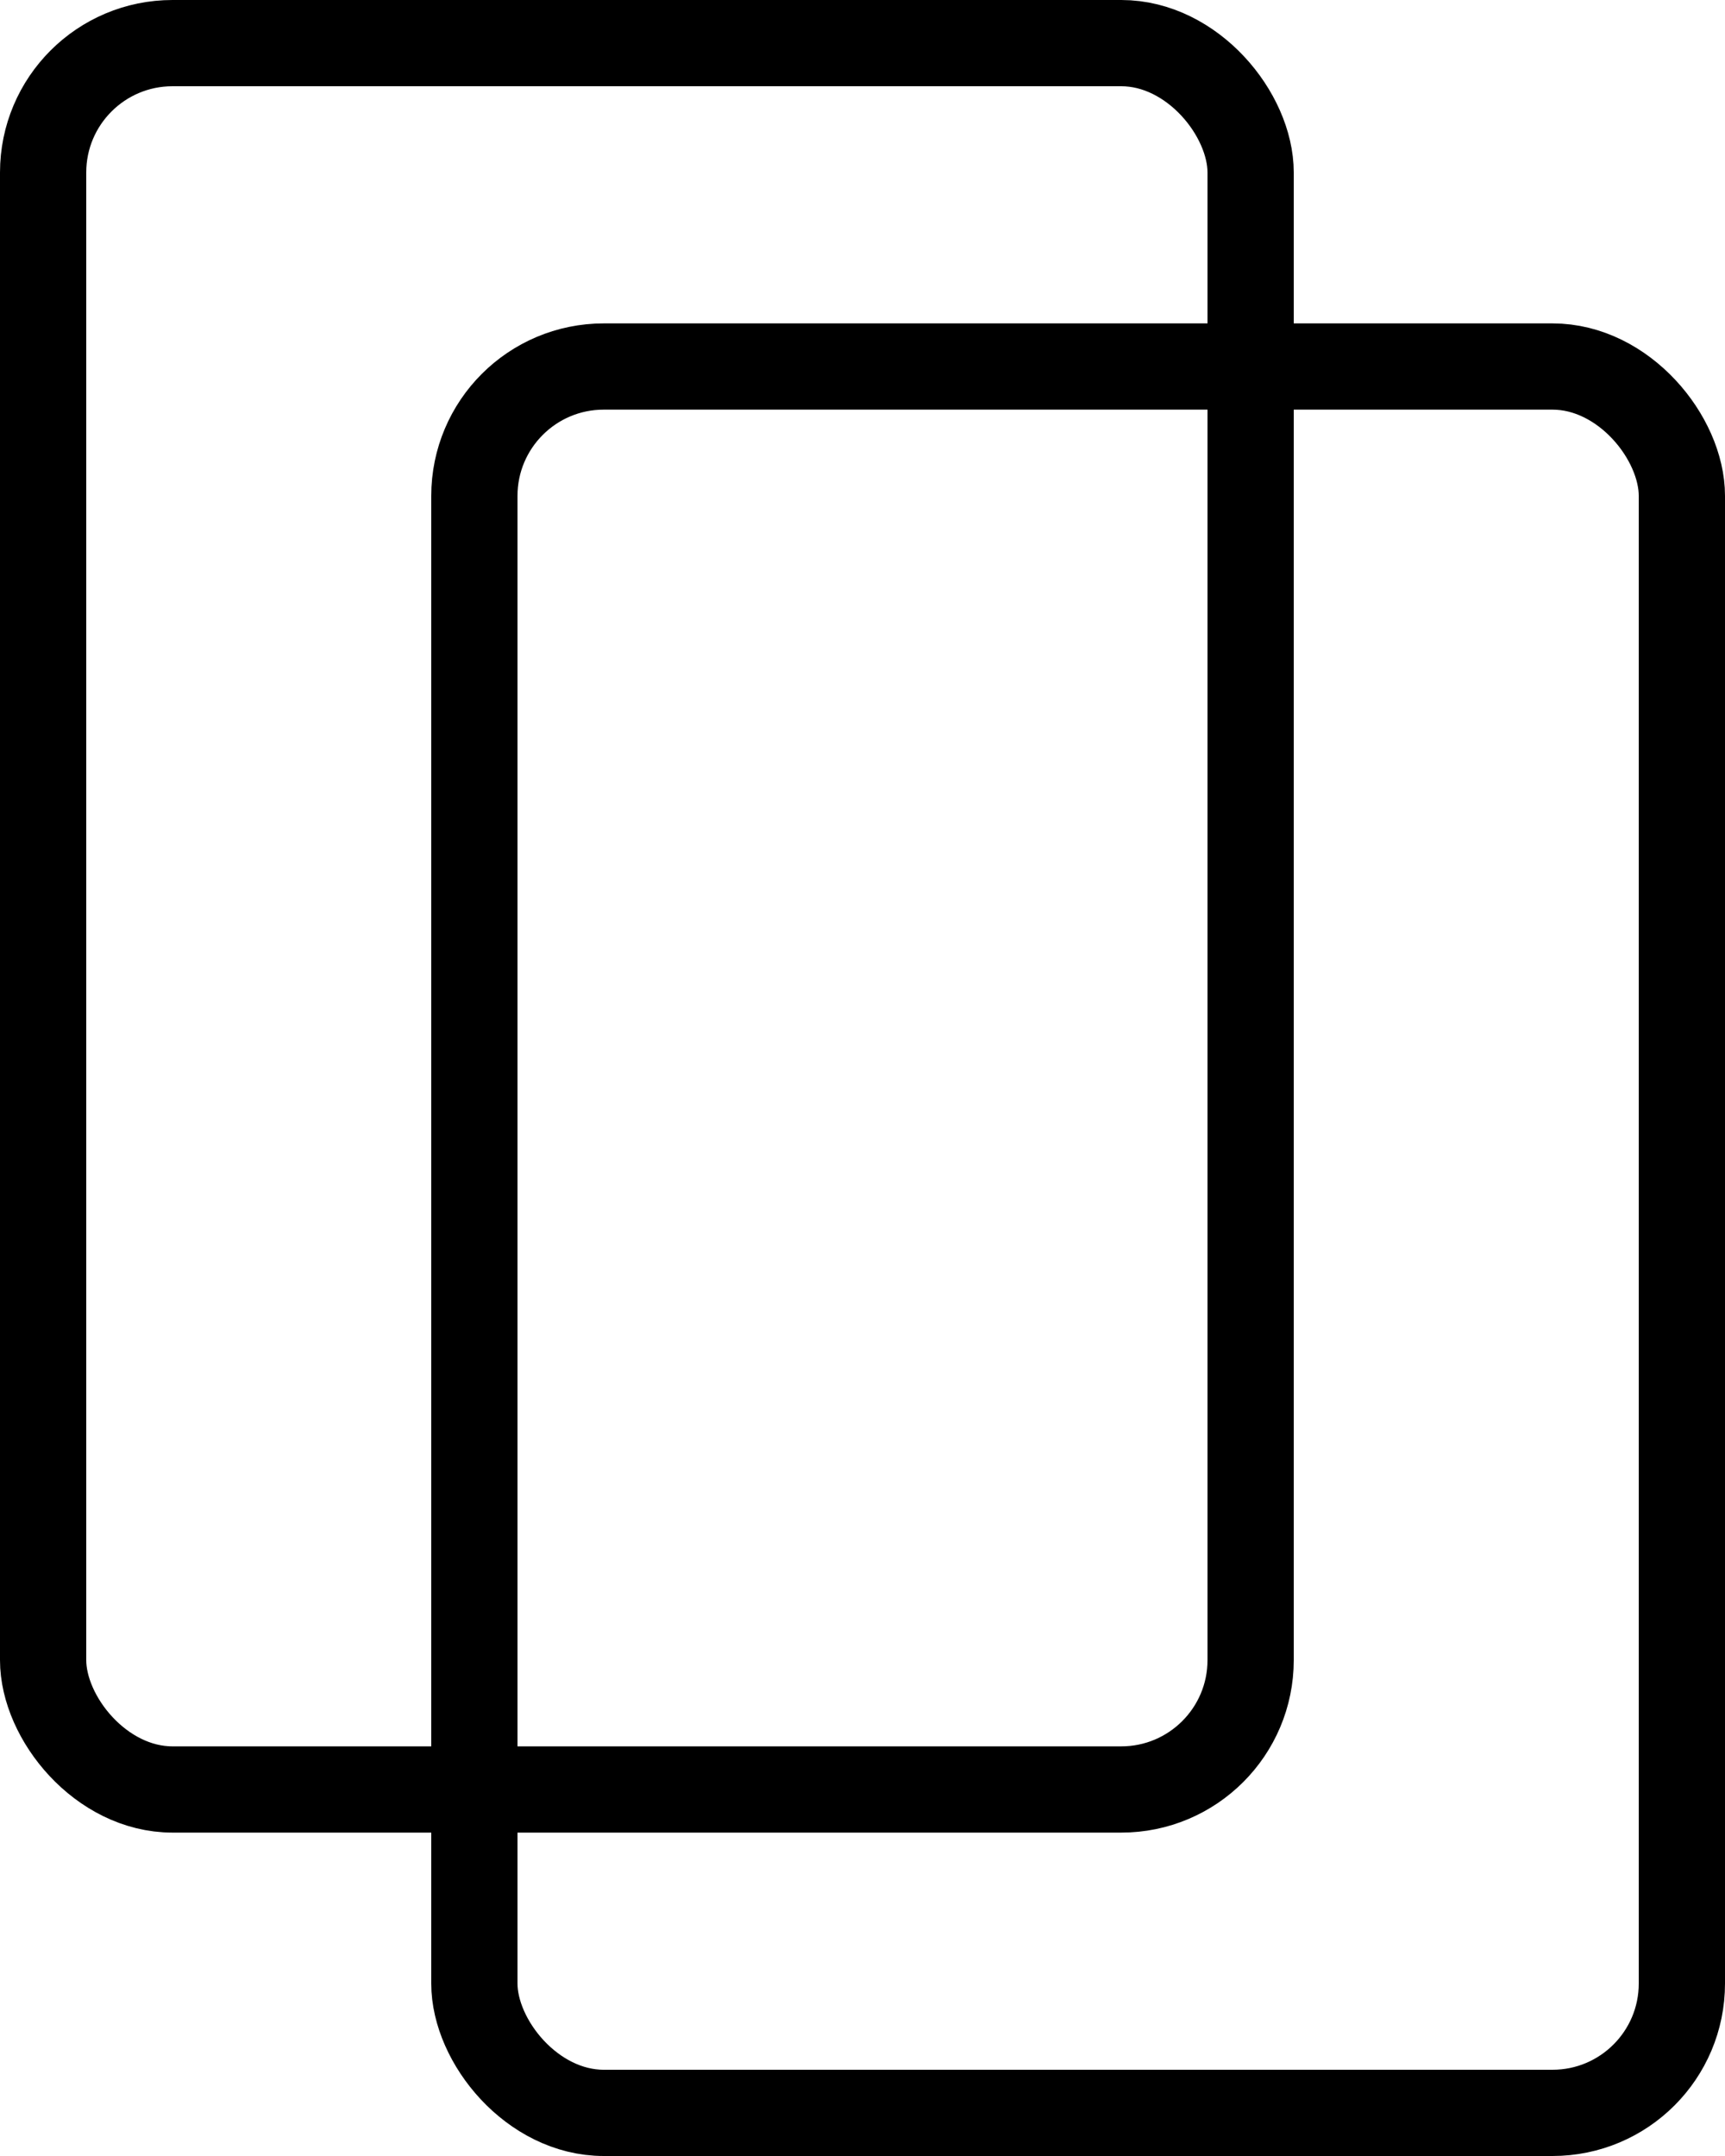 <svg viewBox="0 0 20 25" fill="none" xmlns="http://www.w3.org/2000/svg">
<rect x="5.5" y="4.25" width="14" height="20.25" rx="1.5" stroke="currentColor"/>
<rect x="0.5" y="0.5" width="14" height="20.25" rx="1.5" stroke="currentColor"/>
</svg>
